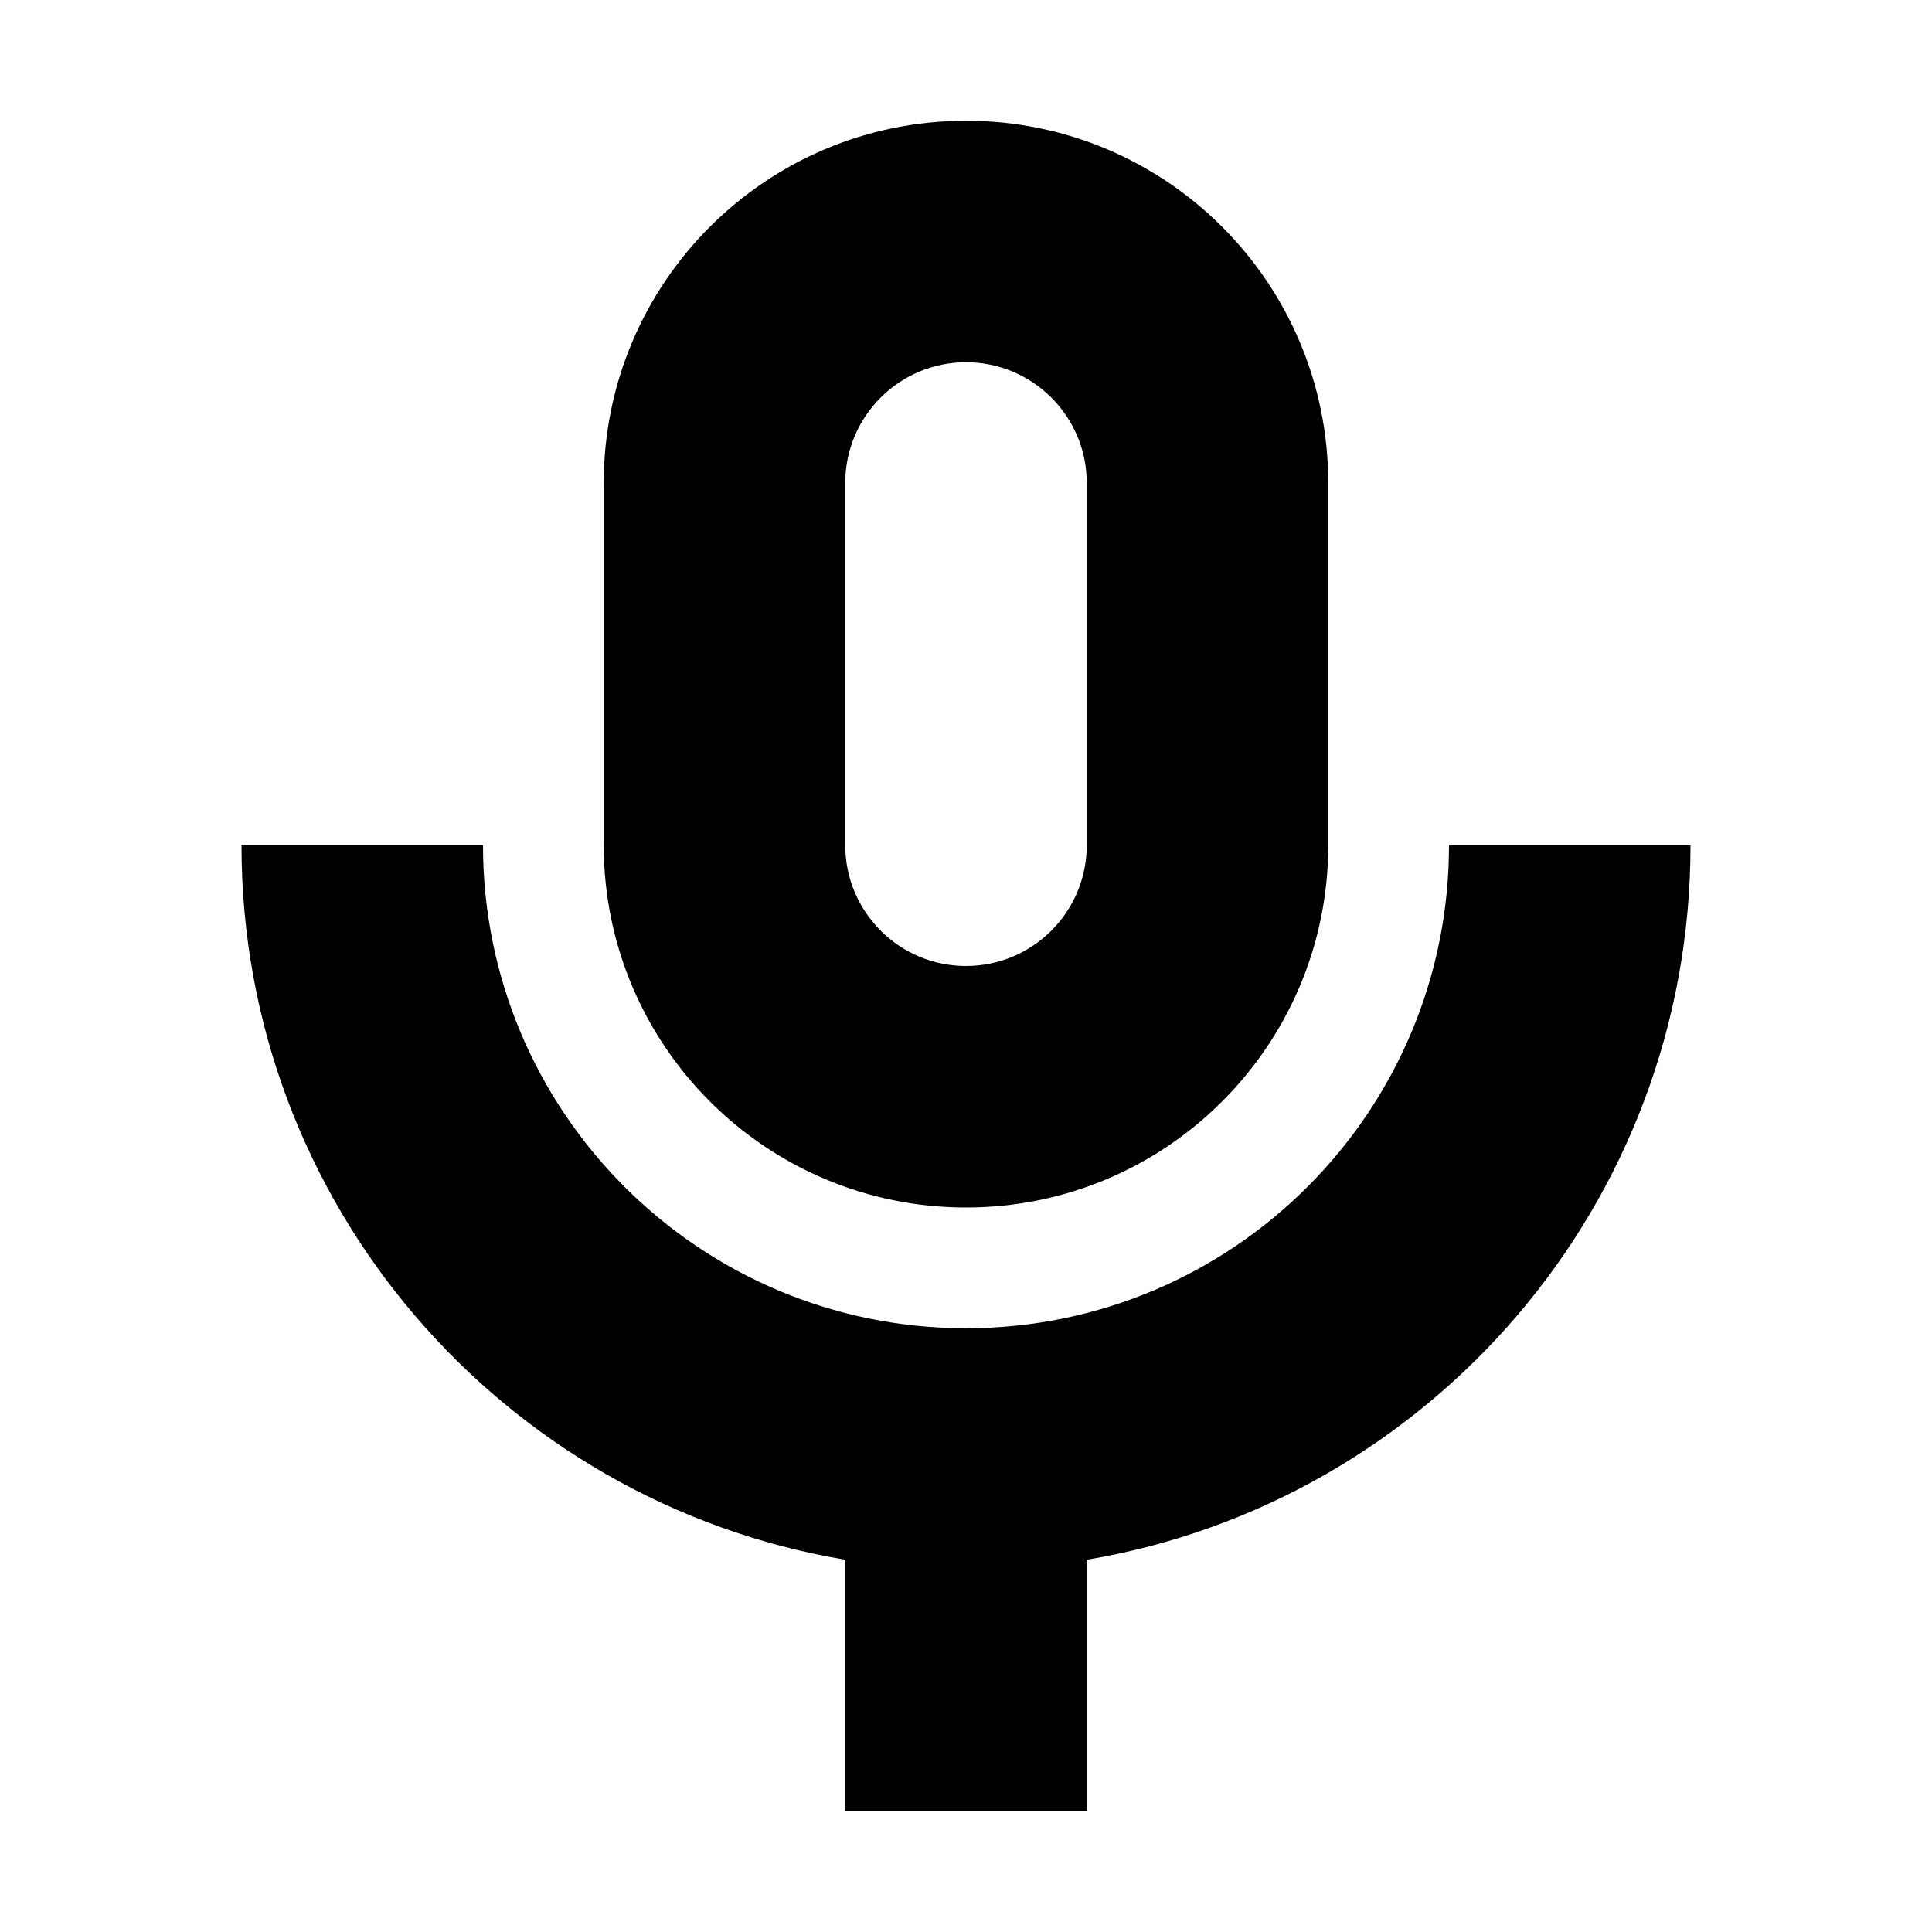 <svg width="16" height="16" viewBox="0 0 16 16" fill="none" xmlns="http://www.w3.org/2000/svg">
<path fill-rule="evenodd" clip-rule="evenodd" d="M8 1C6.343 1 5 2.343 5 4V7C5 8.657 6.343 10 8 10C9.657 10 11 8.657 11 7V4C11 2.343 9.657 1 8 1ZM9 7V4C9 3.448 8.552 3 8 3C7.448 3 7 3.448 7 4V7C7 7.552 7.448 8 8 8C8.552 8 9 7.552 9 7Z" fill="currentColor"/>
<path d="M8 11C10.209 11 12 9.209 12 7H14C14 9.973 11.838 12.441 9 12.917V15H7V12.917C4.162 12.441 2 9.973 2 7H4C4 9.209 5.791 11 8 11Z" fill="currentColor"/>
</svg>
